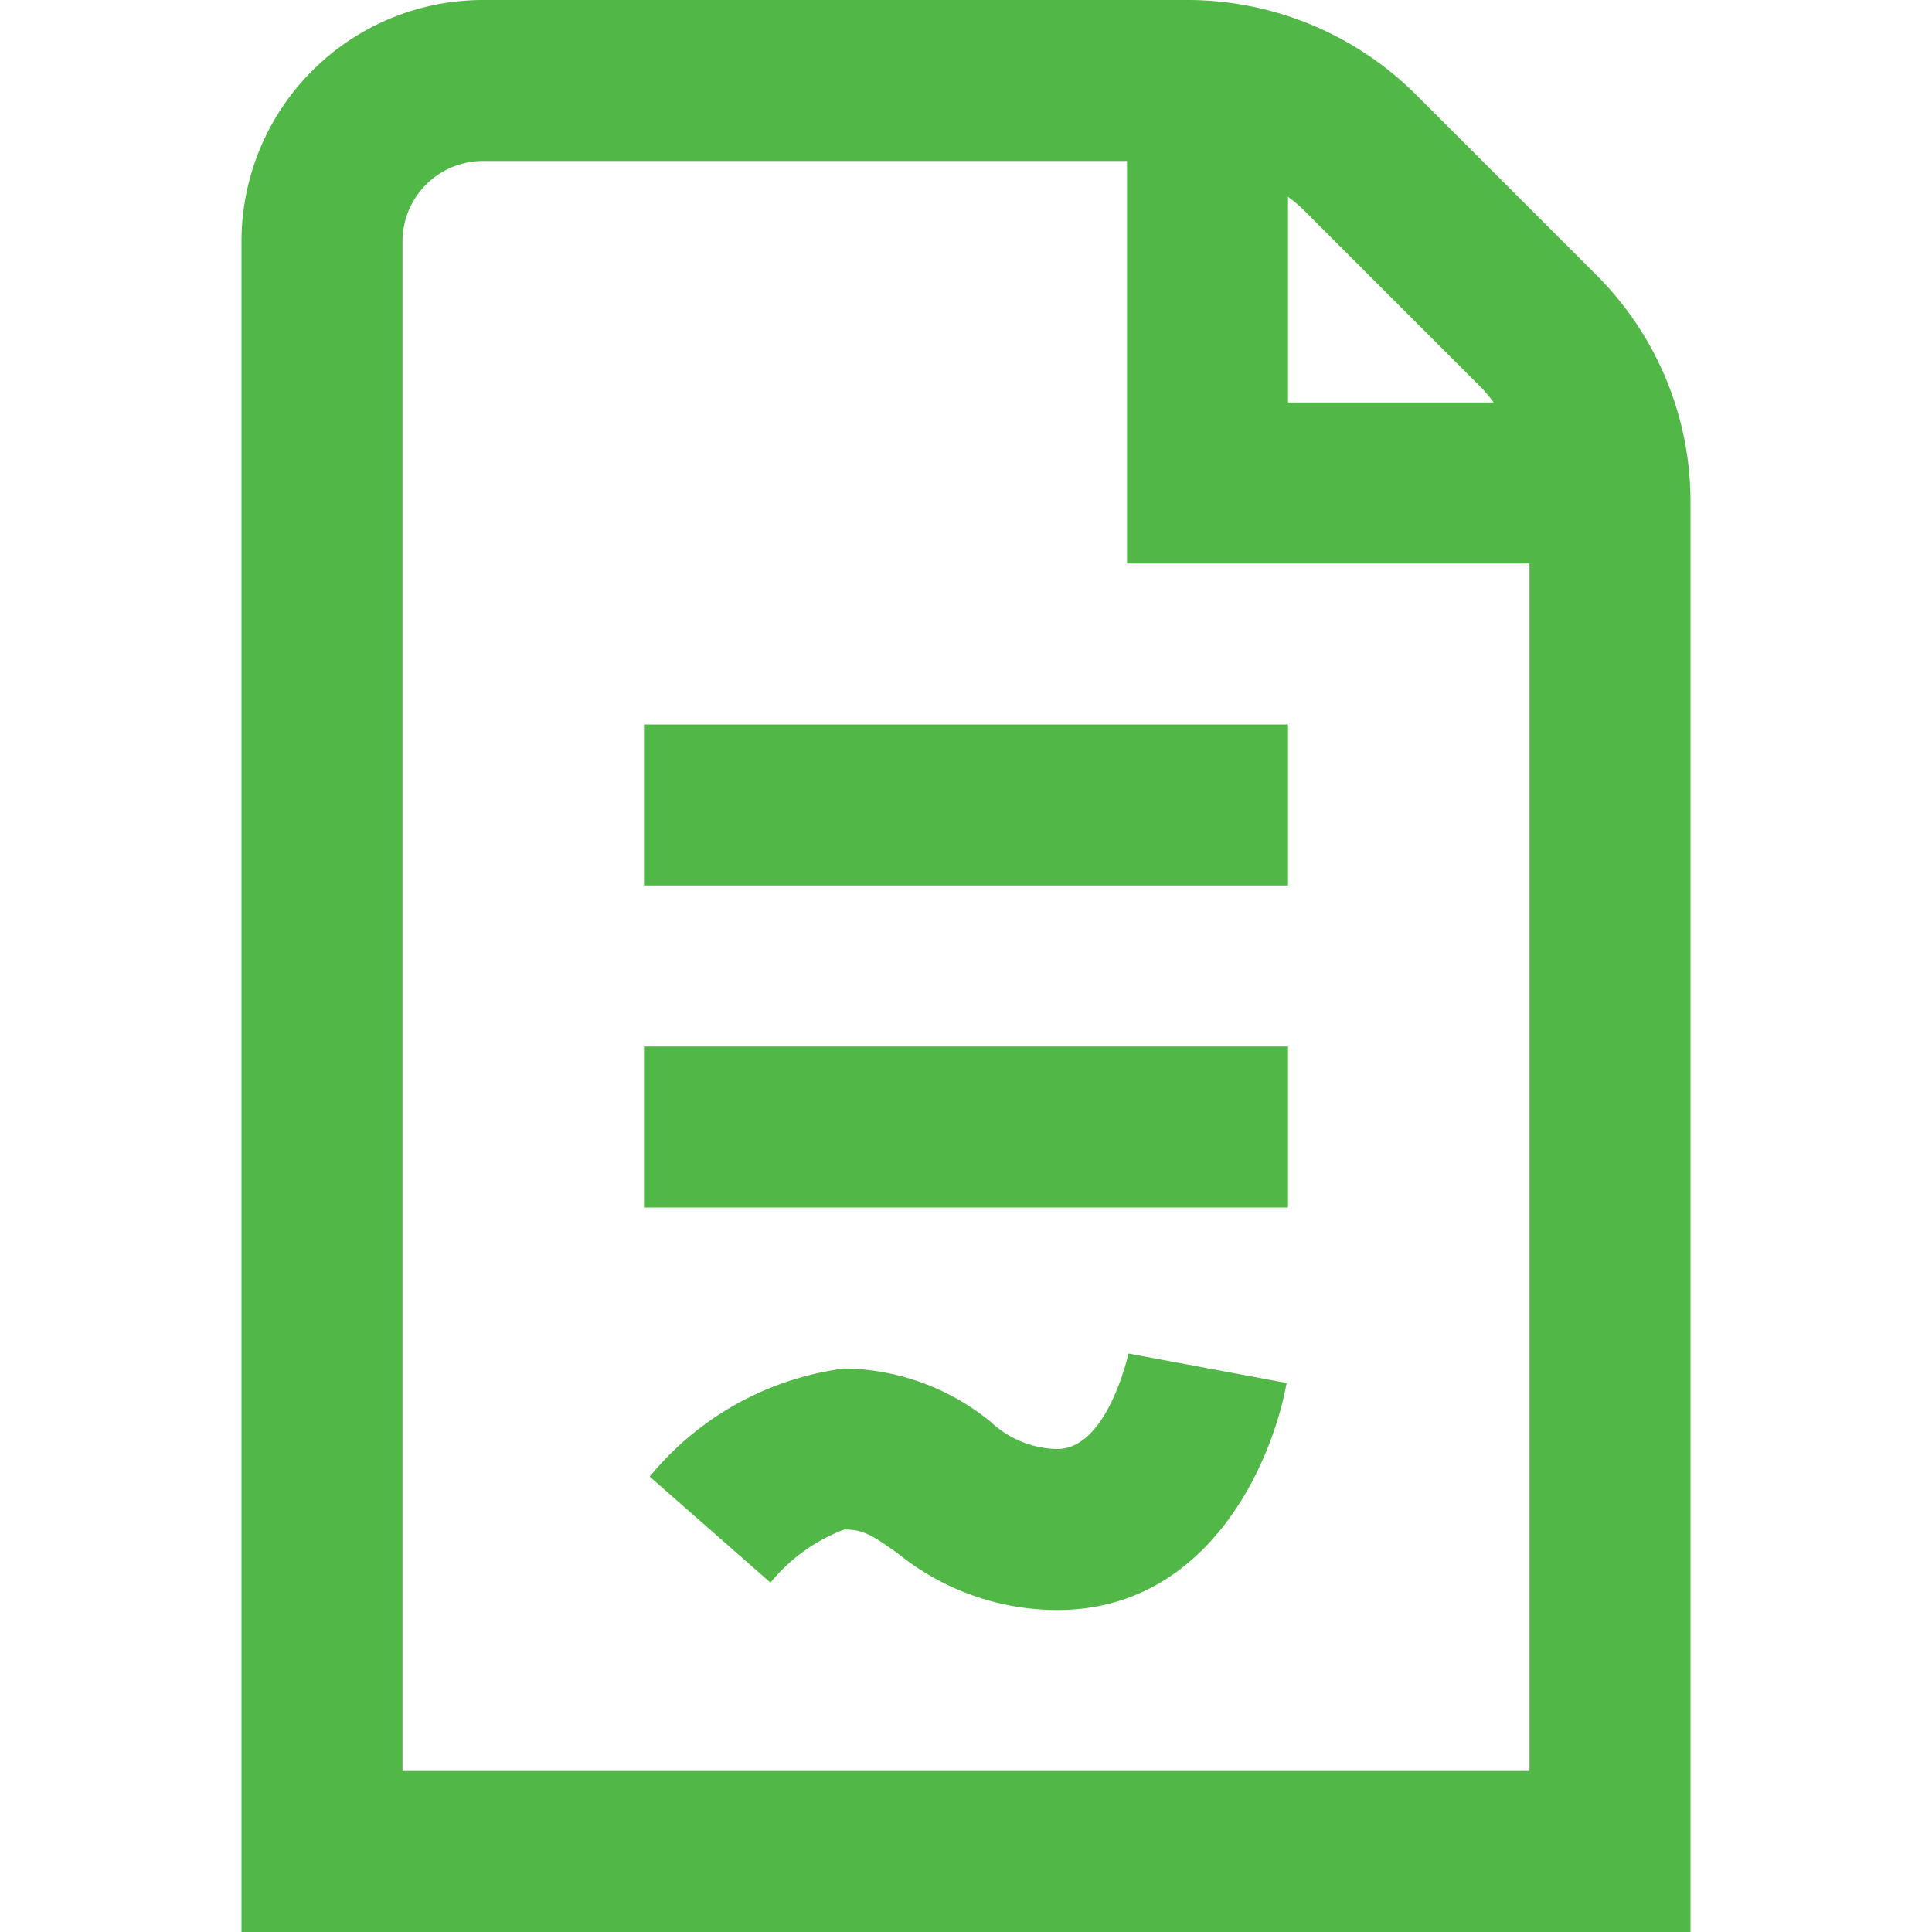 <svg id="Layer_1" data-name="Layer 1" xmlns="http://www.w3.org/2000/svg" viewBox="0 0 24 24"><defs><style>.cls-1{fill:#51B848;}</style></defs><path class="cls-1" d="M21,6.243a3.975,3.975,0,0,0-1.172-2.829L17.586,1.172A4.022,4.022,0,0,0,14.758,0H6A3,3,0,0,0,3,3V24H21ZM18.414,4.828A1.923,1.923,0,0,1,18.555,5H16V2.445a1.923,1.923,0,0,1,.172.141ZM5,22V3A1,1,0,0,1,6,2h8V7h5V22ZM8,9h8v2H8Zm0,4h8v2H8Zm6.018,3.814,1.965.366C15.792,18.227,14.978,20,13.135,20a3.154,3.154,0,0,1-1.986-.706c-.314-.223-.424-.294-.662-.294a2.18,2.18,0,0,0-.916.66l-1.5-1.317A3.749,3.749,0,0,1,10.487,17a2.925,2.925,0,0,1,1.821.664,1.235,1.235,0,0,0,.827.336C13.758,18,14.015,16.827,14.018,16.814Z"/></svg>